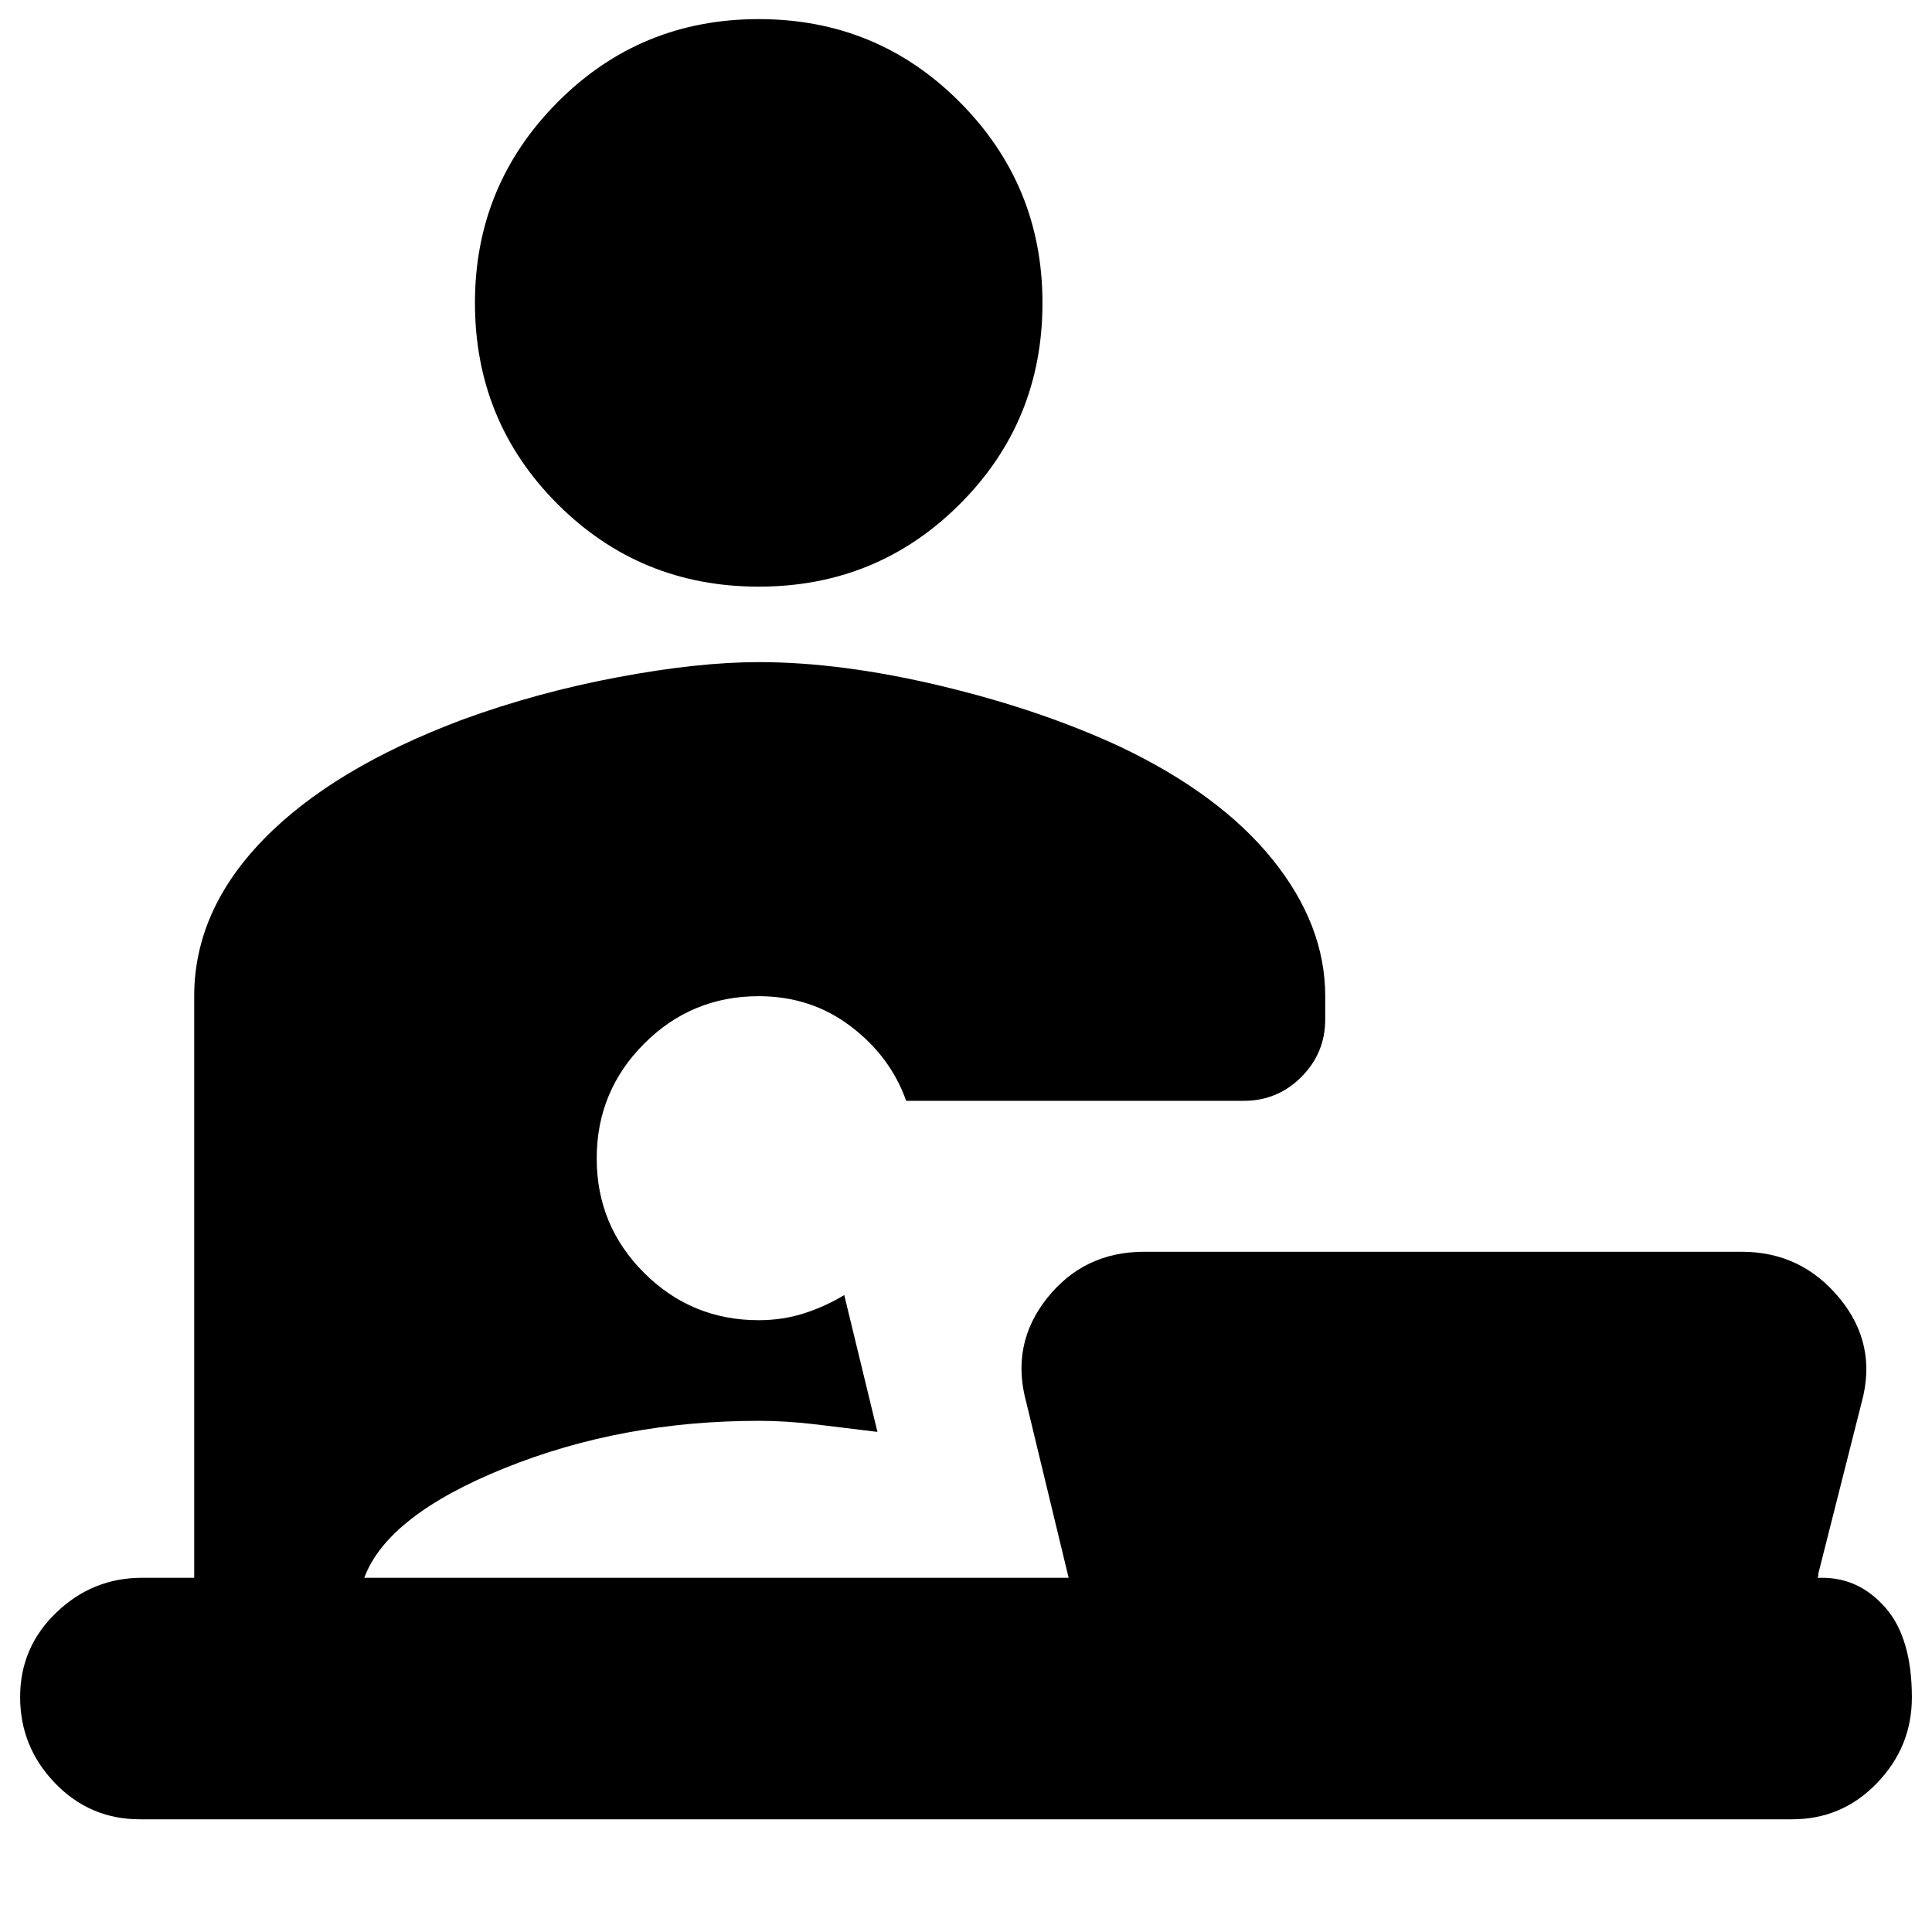 <svg xmlns="http://www.w3.org/2000/svg" height="24" viewBox="0 -960 960 960" width="24"><path d="M377-668.5q-58.92 0-99.96-41.04Q236-750.58 236-809.5q0-58.42 41.04-99.71Q318.08-950.5 377-950.5q58.92 0 99.96 41.29Q518-867.92 518-809.5q0 58.92-41.04 99.96Q435.92-668.5 377-668.5ZM69.5-56q-24.85 0-42.18-18Q10-92 10-116.75q0-24.74 18-42Q46-176 70.5-176h26v-289q0-42.5 34.41-77.88 34.4-35.37 99.09-59.62 37-13.5 77-21t70-7.5q41 0 90.38 11.78 49.37 11.78 89.12 30.22 49.5 23.5 75.75 56t26.25 68v11.5q0 16.77-11.86 28.64Q634.78-413 618-413H450.27q-7.77-22-27.52-37T377-465q-33.36 0-56.93 23.6t-23.57 57q0 33.4 23.57 56.9T377-304q12.1 0 22.8-3.5 10.7-3.5 19.7-9l16.5 68q-16-2-30.76-3.75Q390.48-254 377-254q-68 0-126.25 23.5T181-176h350l-21-87q-8-29 10.32-52t48.18-23h297q29.5 0 48.5 23t11 52l-21.5 85v1q0 .5-.5 1h2.5q18.47 0 31.49 15Q950-146 950-116.5 950-92 932.67-74q-17.32 18-42.17 18h-821Z"/></svg>